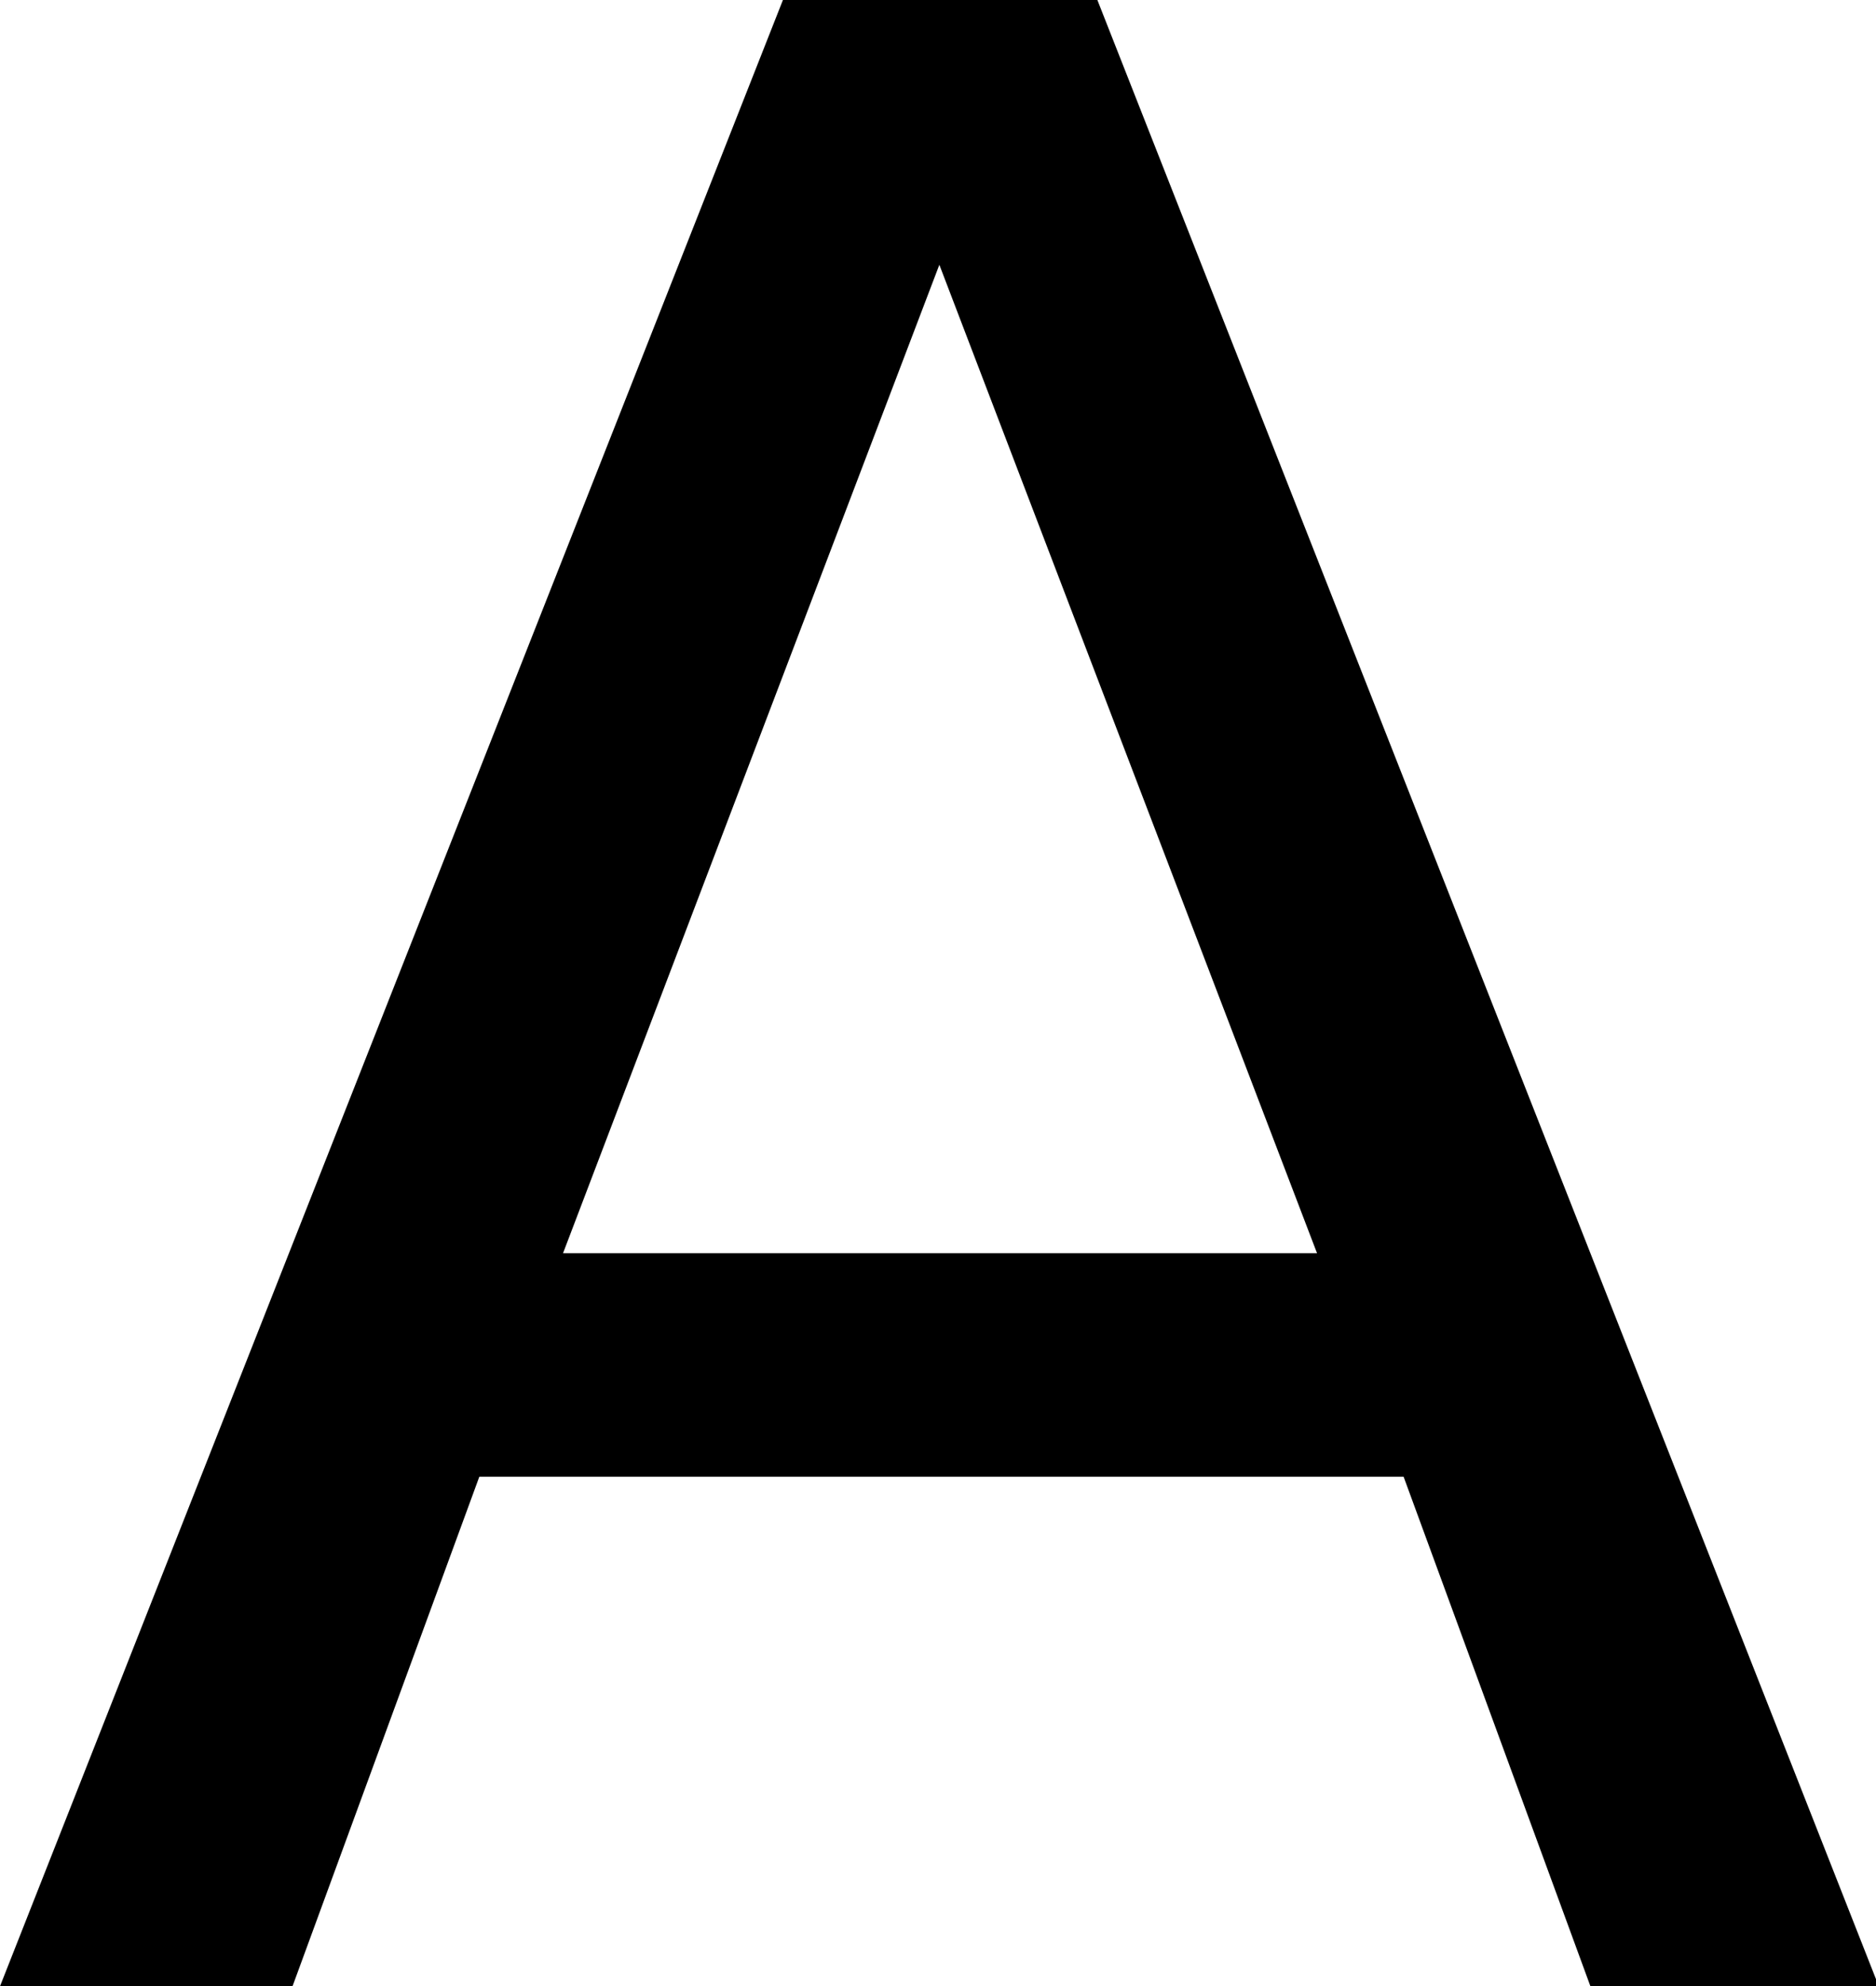 <?xml version="1.0" encoding="UTF-8" standalone="no"?>
<svg
   xmlns:dc="http://purl.org/dc/elements/1.1/"
   xmlns:cc="http://creativecommons.org/ns#"
   xmlns:rdf="http://www.w3.org/1999/02/22-rdf-syntax-ns#"
   xmlns:svg="http://www.w3.org/2000/svg"
   xmlns="http://www.w3.org/2000/svg"
   xmlns:sodipodi="http://sodipodi.sourceforge.net/DTD/sodipodi-0.dtd"
   xmlns:inkscape="http://www.inkscape.org/namespaces/inkscape"
   viewBox="0 0 23.53 24.898"
   version="1.1"
   id="svg4"
   sodipodi:docname="a.svg"
   width="23.53"
   height="24.898"
   inkscape:version="0.92.4 (f8dce91, 2019-08-02)">
  <defs
     id="defs8" />
  <sodipodi:namedview
     pagecolor="#ffffff"
     bordercolor="#666666"
     borderopacity="1"
     objecttolerance="10"
     gridtolerance="10"
     guidetolerance="10"
     inkscape:pageopacity="0"
     inkscape:pageshadow="2"
     inkscape:window-width="1853"
     inkscape:window-height="1025"
     id="namedview6"
     showgrid="false"
     inkscape:zoom="4.7393364"
     inkscape:cx="-8.1409445"
     inkscape:cy="31.229454"
     inkscape:window-x="67"
     inkscape:window-y="27"
     inkscape:window-maximized="1"
     inkscape:current-layer="svg4" />
  <path
     d="M 11.782,3.319 7.062,15.709 h 9.457 z M 9.82,-7.1716309e-7 h 3.944 L 23.565,24.898 h -3.617 l -2.343,-6.387 H 6.012 l -2.343,6.387 H 0 Z"
     id="path2"
     inkscape:connector-curvature="0" />
</svg>
